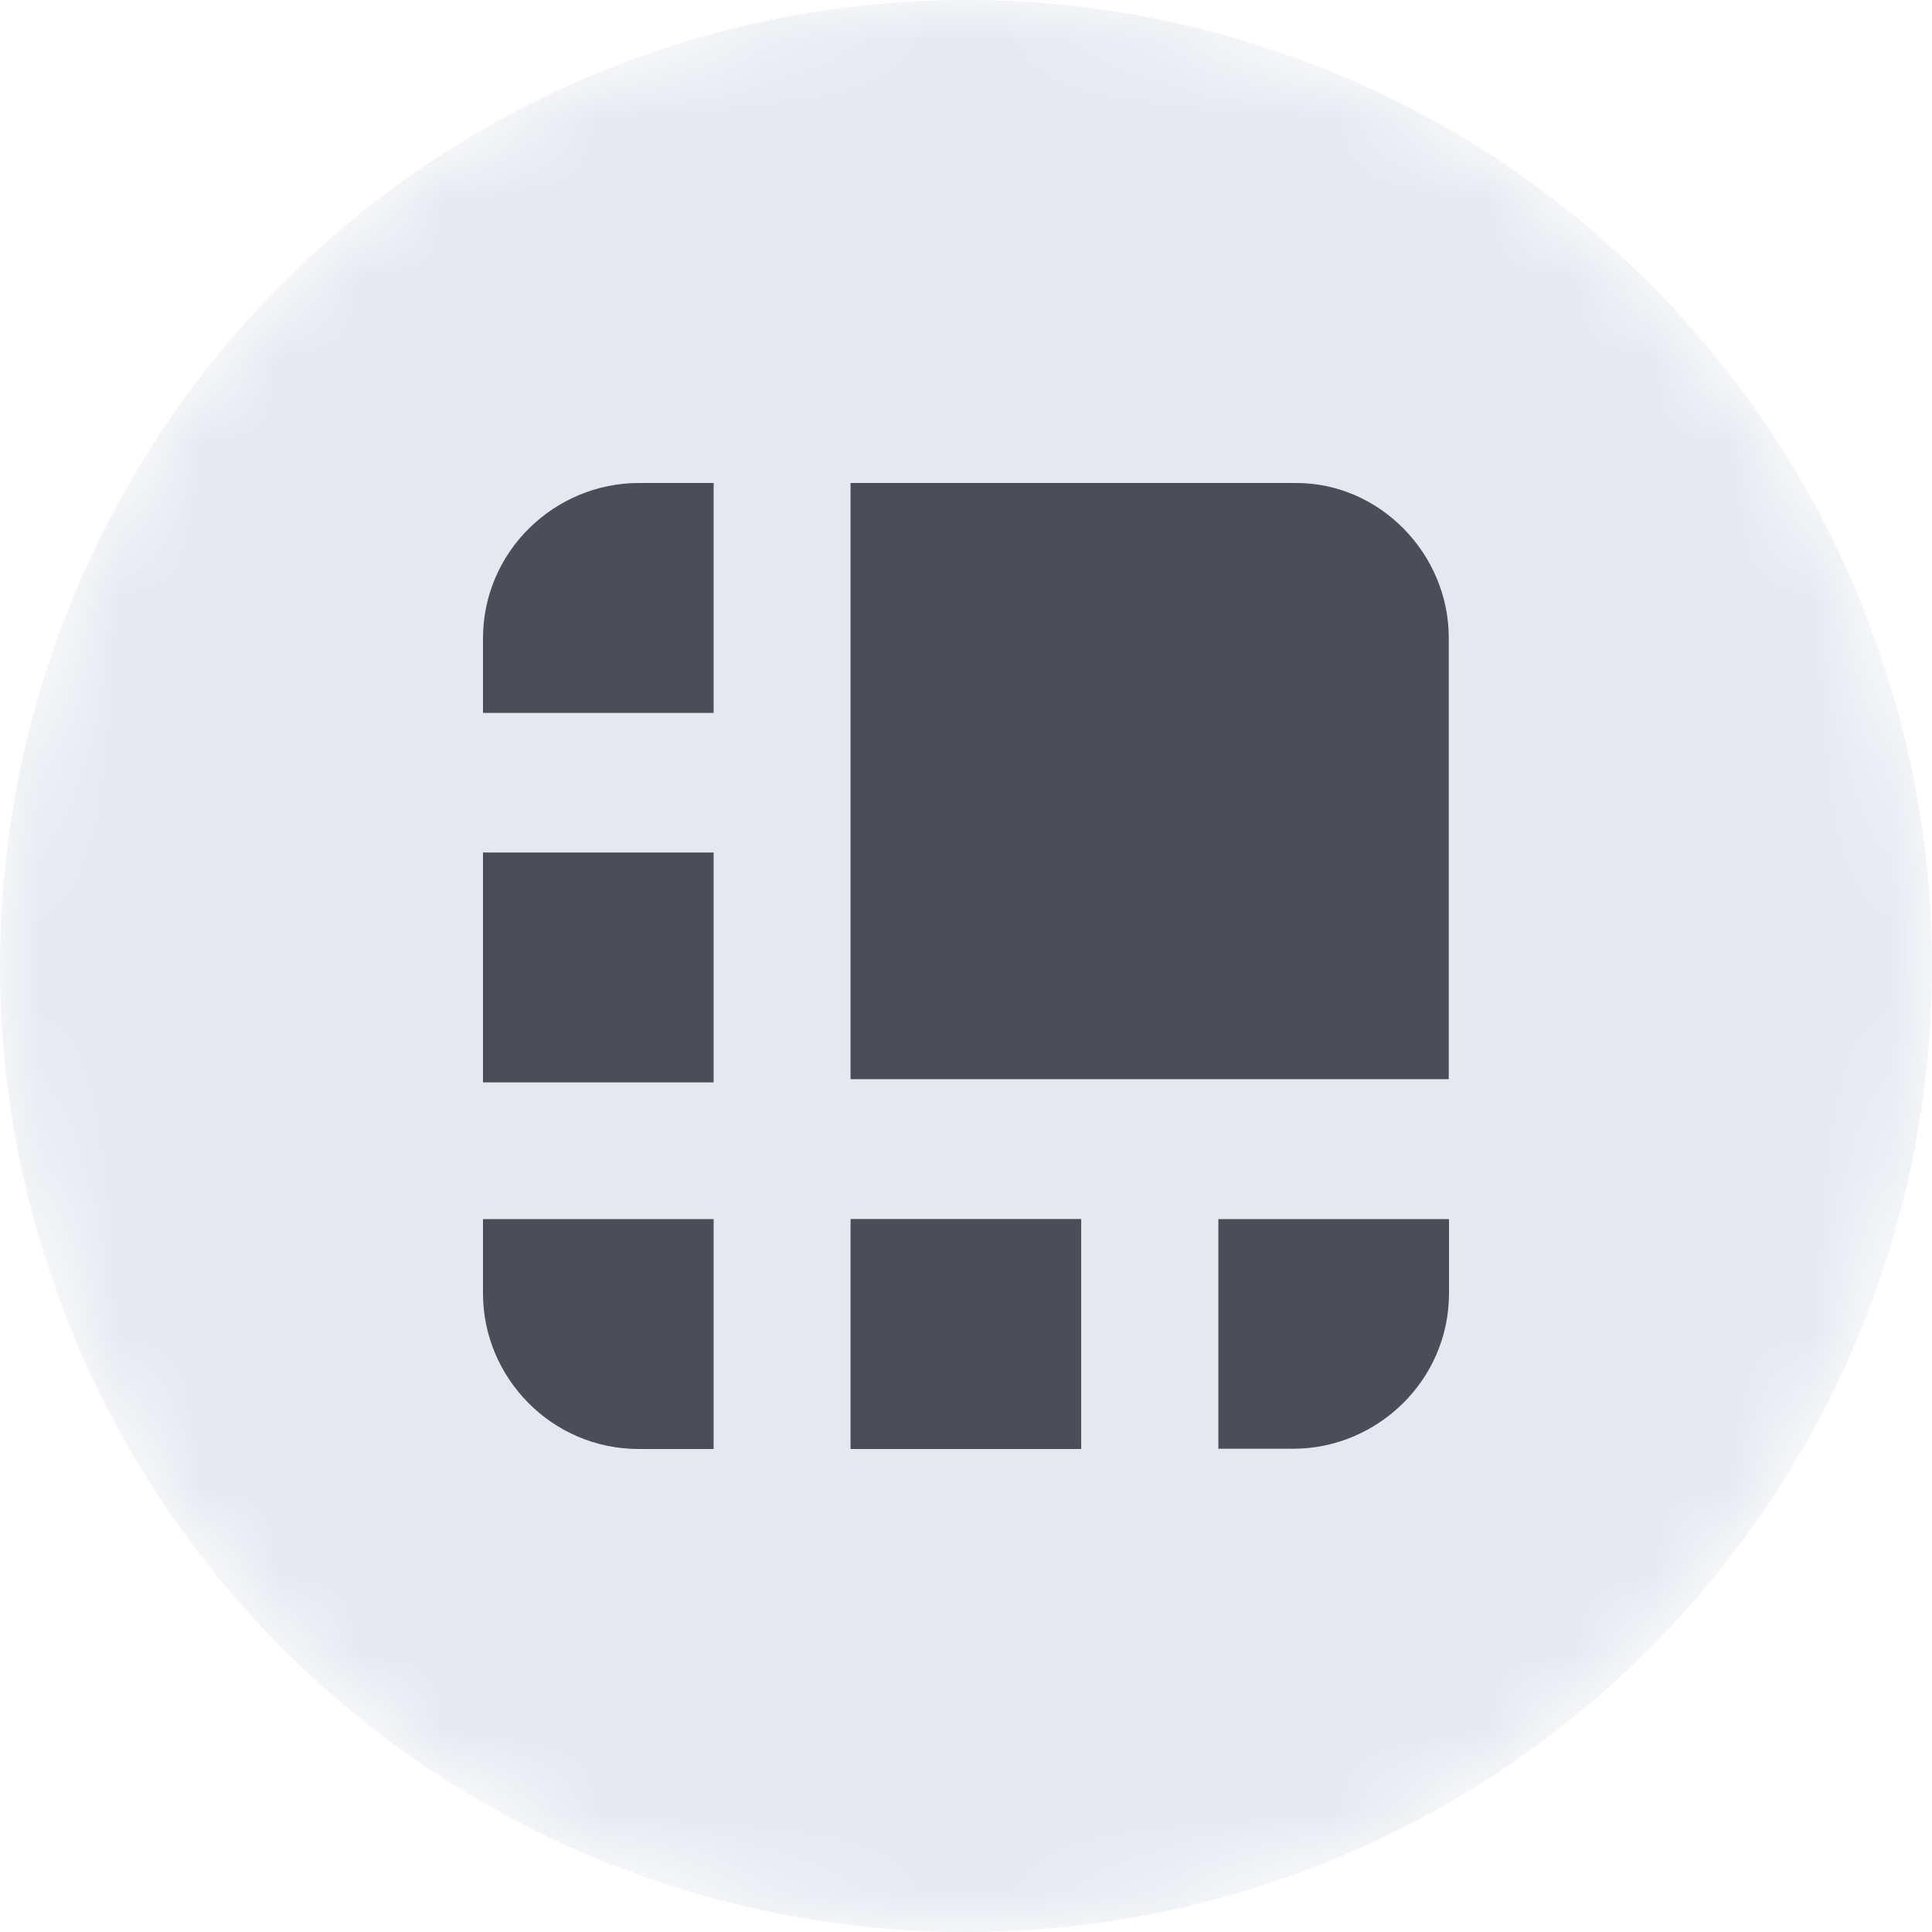 <svg xmlns="http://www.w3.org/2000/svg" width="24" height="24" fill="none" viewBox="0 0 24 24"><mask id="mask0_8951:15474" width="24" height="24" x="0" y="0" maskUnits="userSpaceOnUse" style="mask-type:alpha"><circle cx="12" cy="12" r="12" fill="#C4C4C4"/></mask><g mask="url(#mask0_8951:15474)"><circle cx="12" cy="12" r="12" fill="#E5E9EF"/><path fill="#4B4D59" d="M16.103 6H10.566V13.406H17.997V7.927C18 6.887 17.147 6 16.103 6ZM8.865 6H7.936C6.893 6 6 6.847 6 7.93V8.856H8.865V6ZM6 10.59H8.865V13.446H6V10.59ZM15.135 17.997H16.063C17.107 17.997 18 17.149 18 16.066V15.144H15.135V17.997V17.997ZM10.566 15.143H13.431V18H10.566V15.143ZM6 15.144V16.07C6 17.11 6.85 18 7.936 18H8.865V15.144H6Z"/></g></svg>